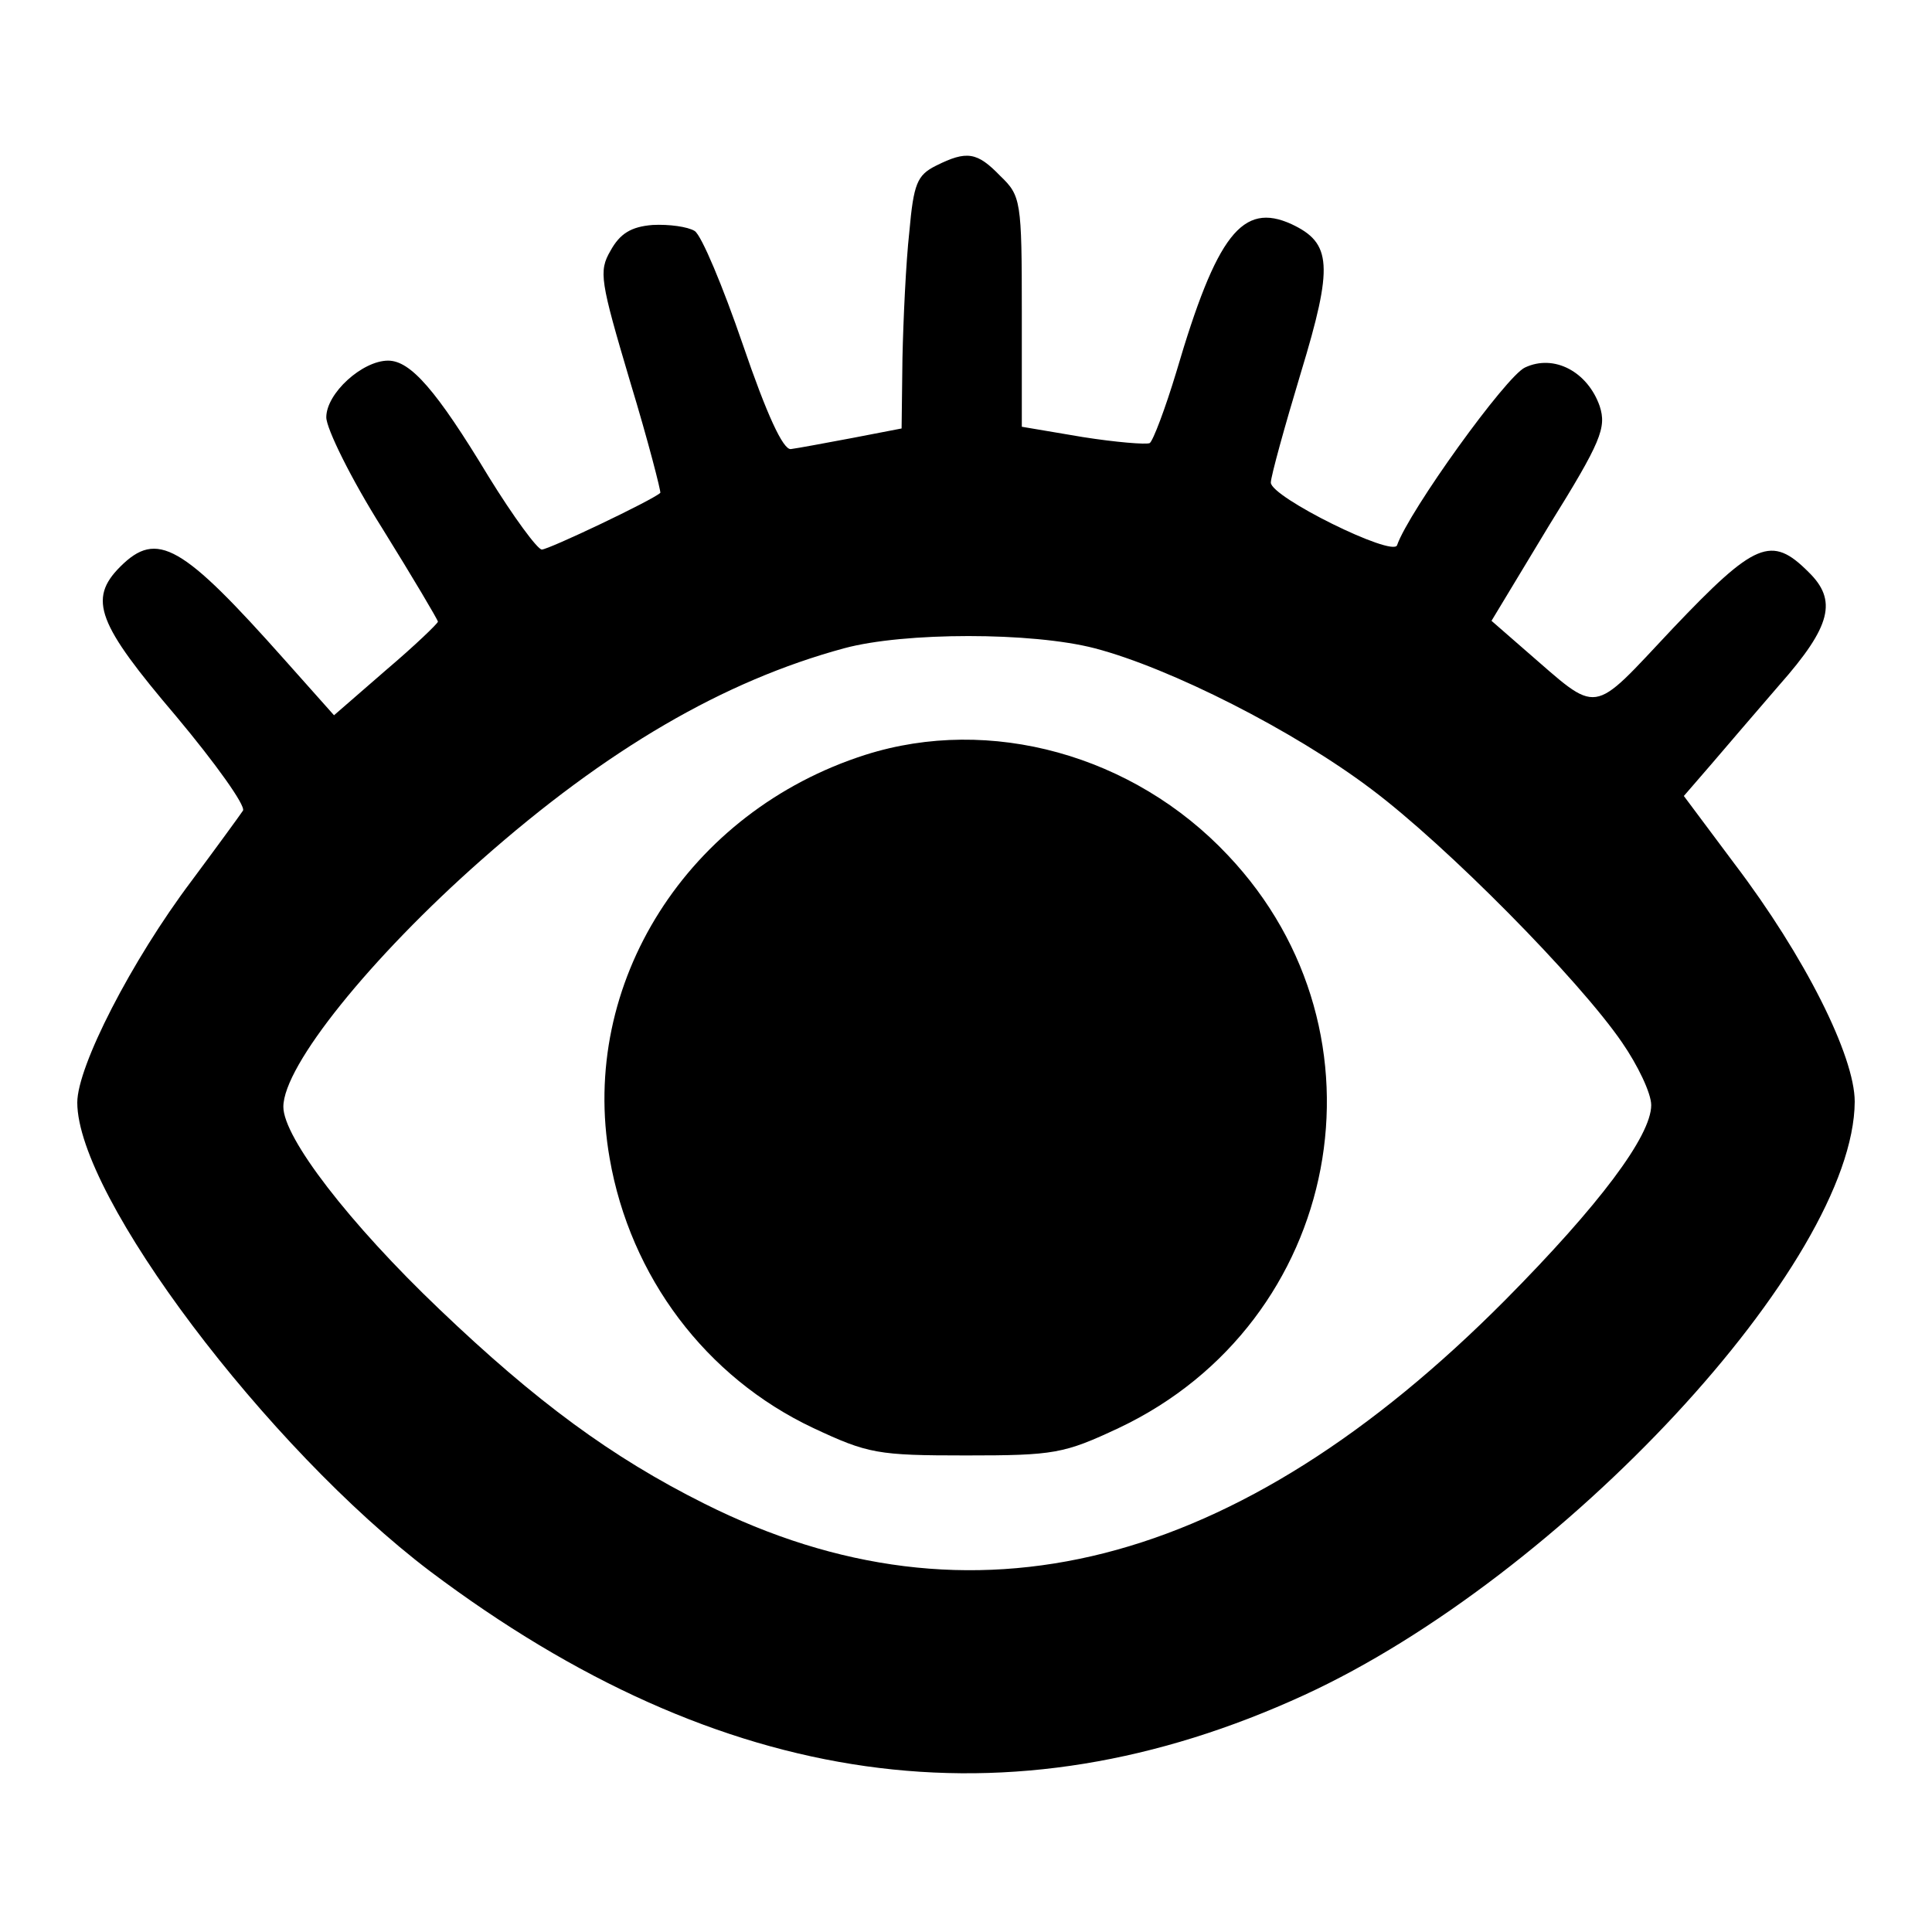 
<svg version="1.0" xmlns="http://www.w3.org/2000/svg"
 width="225pt" height="225pt" viewBox="0 0 225 225"
 preserveAspectRatio="xMidYMid meet">

<g transform="translate(0,225) scale(0.1,-0.1)"
fill="#000000" stroke="none">
<path d="M1090 2057 c-22 -11 -26 -21 -31 -77 -4 -36 -7 -102 -8 -147 l-1 -82
-57 -11 c-32 -6 -64 -12 -72 -13 -9 -1 -28 40 -56 122 -23 67 -48 127 -56 132
-8 5 -30 8 -49 7 -25 -2 -38 -10 -49 -30 -14 -24 -12 -35 23 -153 21 -69 36
-128 35 -129 -10 -9 -130 -66 -138 -66 -5 0 -33 38 -62 85 -61 101 -91 135
-117 135 -30 0 -72 -38 -72 -66 0 -13 29 -72 65 -129 36 -58 65 -107 65 -109
0 -2 -27 -28 -60 -56 l-61 -53 -57 64 c-120 135 -149 152 -192 109 -38 -38
-26 -67 65 -174 46 -55 81 -104 78 -110 -4 -6 -31 -43 -60 -82 -70 -93 -133
-216 -133 -258 0 -109 221 -402 411 -546 339 -255 674 -302 1018 -144 300 138
640 504 641 691 0 53 -58 169 -140 277 l-59 79 32 37 c18 21 53 62 79 92 61
69 68 99 34 132 -43 43 -62 35 -158 -66 -97 -103 -84 -101 -172 -25 l-39 34
67 111 c61 98 67 114 59 139 -14 40 -53 61 -87 45 -22 -10 -135 -167 -149
-207 -5 -14 -147 56 -147 73 0 7 16 65 35 128 38 125 36 151 -11 173 -57 26
-87 -12 -134 -172 -13 -43 -27 -80 -31 -83 -4 -2 -40 1 -78 7 l-71 12 0 134
c0 129 -1 135 -25 158 -27 28 -39 30 -75 12z m185 -562 c88 -23 232 -96 322
-164 88 -66 242 -222 292 -295 18 -26 34 -59 34 -73 0 -36 -61 -117 -170 -227
-312 -314 -622 -393 -933 -237 -108 54 -196 119 -308 226 -105 100 -182 200
-182 236 0 48 102 174 230 287 147 130 283 209 423 247 70 19 219 19 292 0z"/>
<path d="M1008 1371 c-207 -66 -334 -266 -298 -470 24 -138 112 -255 237 -314
64 -30 75 -32 178 -32 103 0 114 2 178 32 260 123 324 459 127 667 -110 117
-277 163 -422 117z"/>
</g>
</svg>
